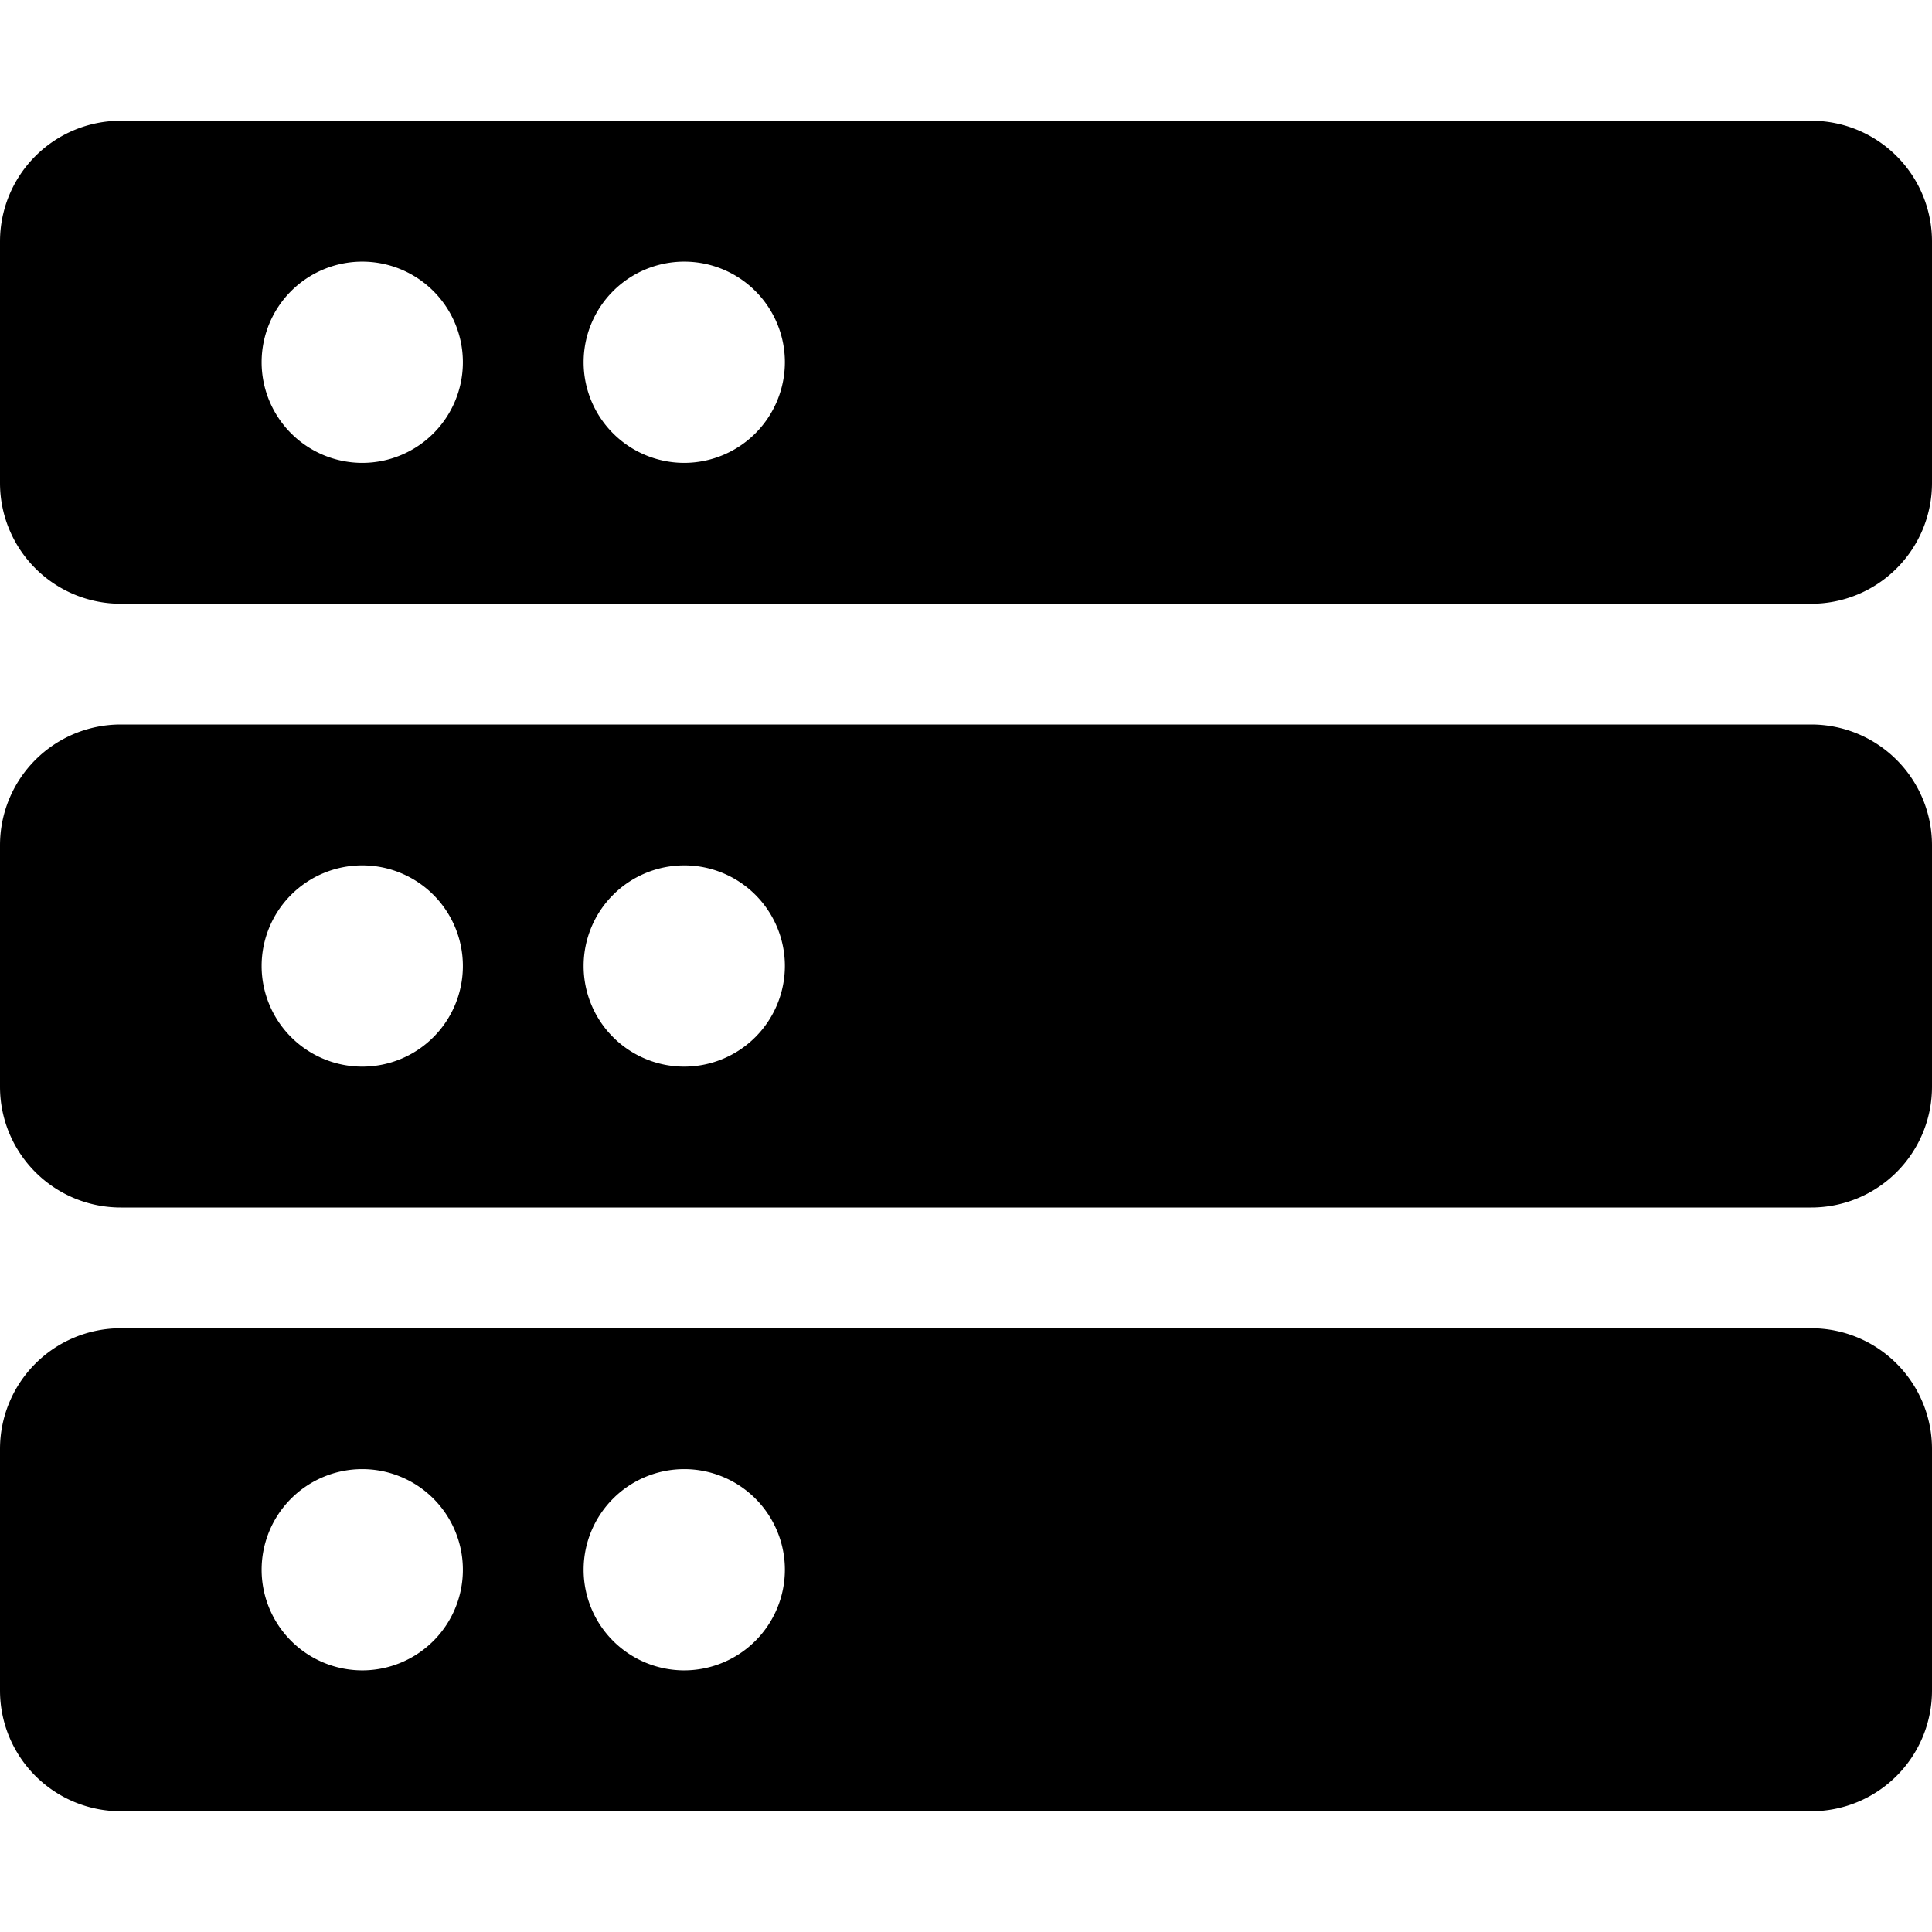 <svg xmlns="http://www.w3.org/2000/svg" viewBox="0 0 24 24"><title>server-3</title><path d="M22.5,1.5H1.5A1.5,1.5,0,0,0,0,3V6A1.5,1.5,0,0,0,1.5,7.5h21A1.5,1.5,0,0,0,24,6V3A1.5,1.5,0,0,0,22.5,1.5ZM3.25,4.5A1.25,1.25,0,1,1,4.5,5.75,1.251,1.251,0,0,1,3.25,4.5ZM8.5,5.75A1.25,1.25,0,1,1,9.75,4.5,1.252,1.252,0,0,1,8.5,5.75Z"/><path d="M22.5,9H1.5A1.5,1.5,0,0,0,0,10.5v3A1.5,1.5,0,0,0,1.5,15h21A1.5,1.5,0,0,0,24,13.5v-3A1.5,1.5,0,0,0,22.5,9ZM3.25,12A1.25,1.25,0,1,1,4.5,13.25,1.251,1.251,0,0,1,3.25,12ZM8.5,13.25A1.25,1.25,0,1,1,9.75,12,1.252,1.252,0,0,1,8.5,13.25Z"/><path d="M22.5,16.5H1.5A1.5,1.5,0,0,0,0,18v3a1.5,1.5,0,0,0,1.5,1.5h21A1.5,1.5,0,0,0,24,21V18A1.5,1.5,0,0,0,22.5,16.5Zm-19.25,3A1.25,1.25,0,1,1,4.5,20.75,1.251,1.251,0,0,1,3.25,19.5ZM8.5,20.75A1.25,1.25,0,1,1,9.75,19.5,1.252,1.252,0,0,1,8.5,20.75Z"/></svg>